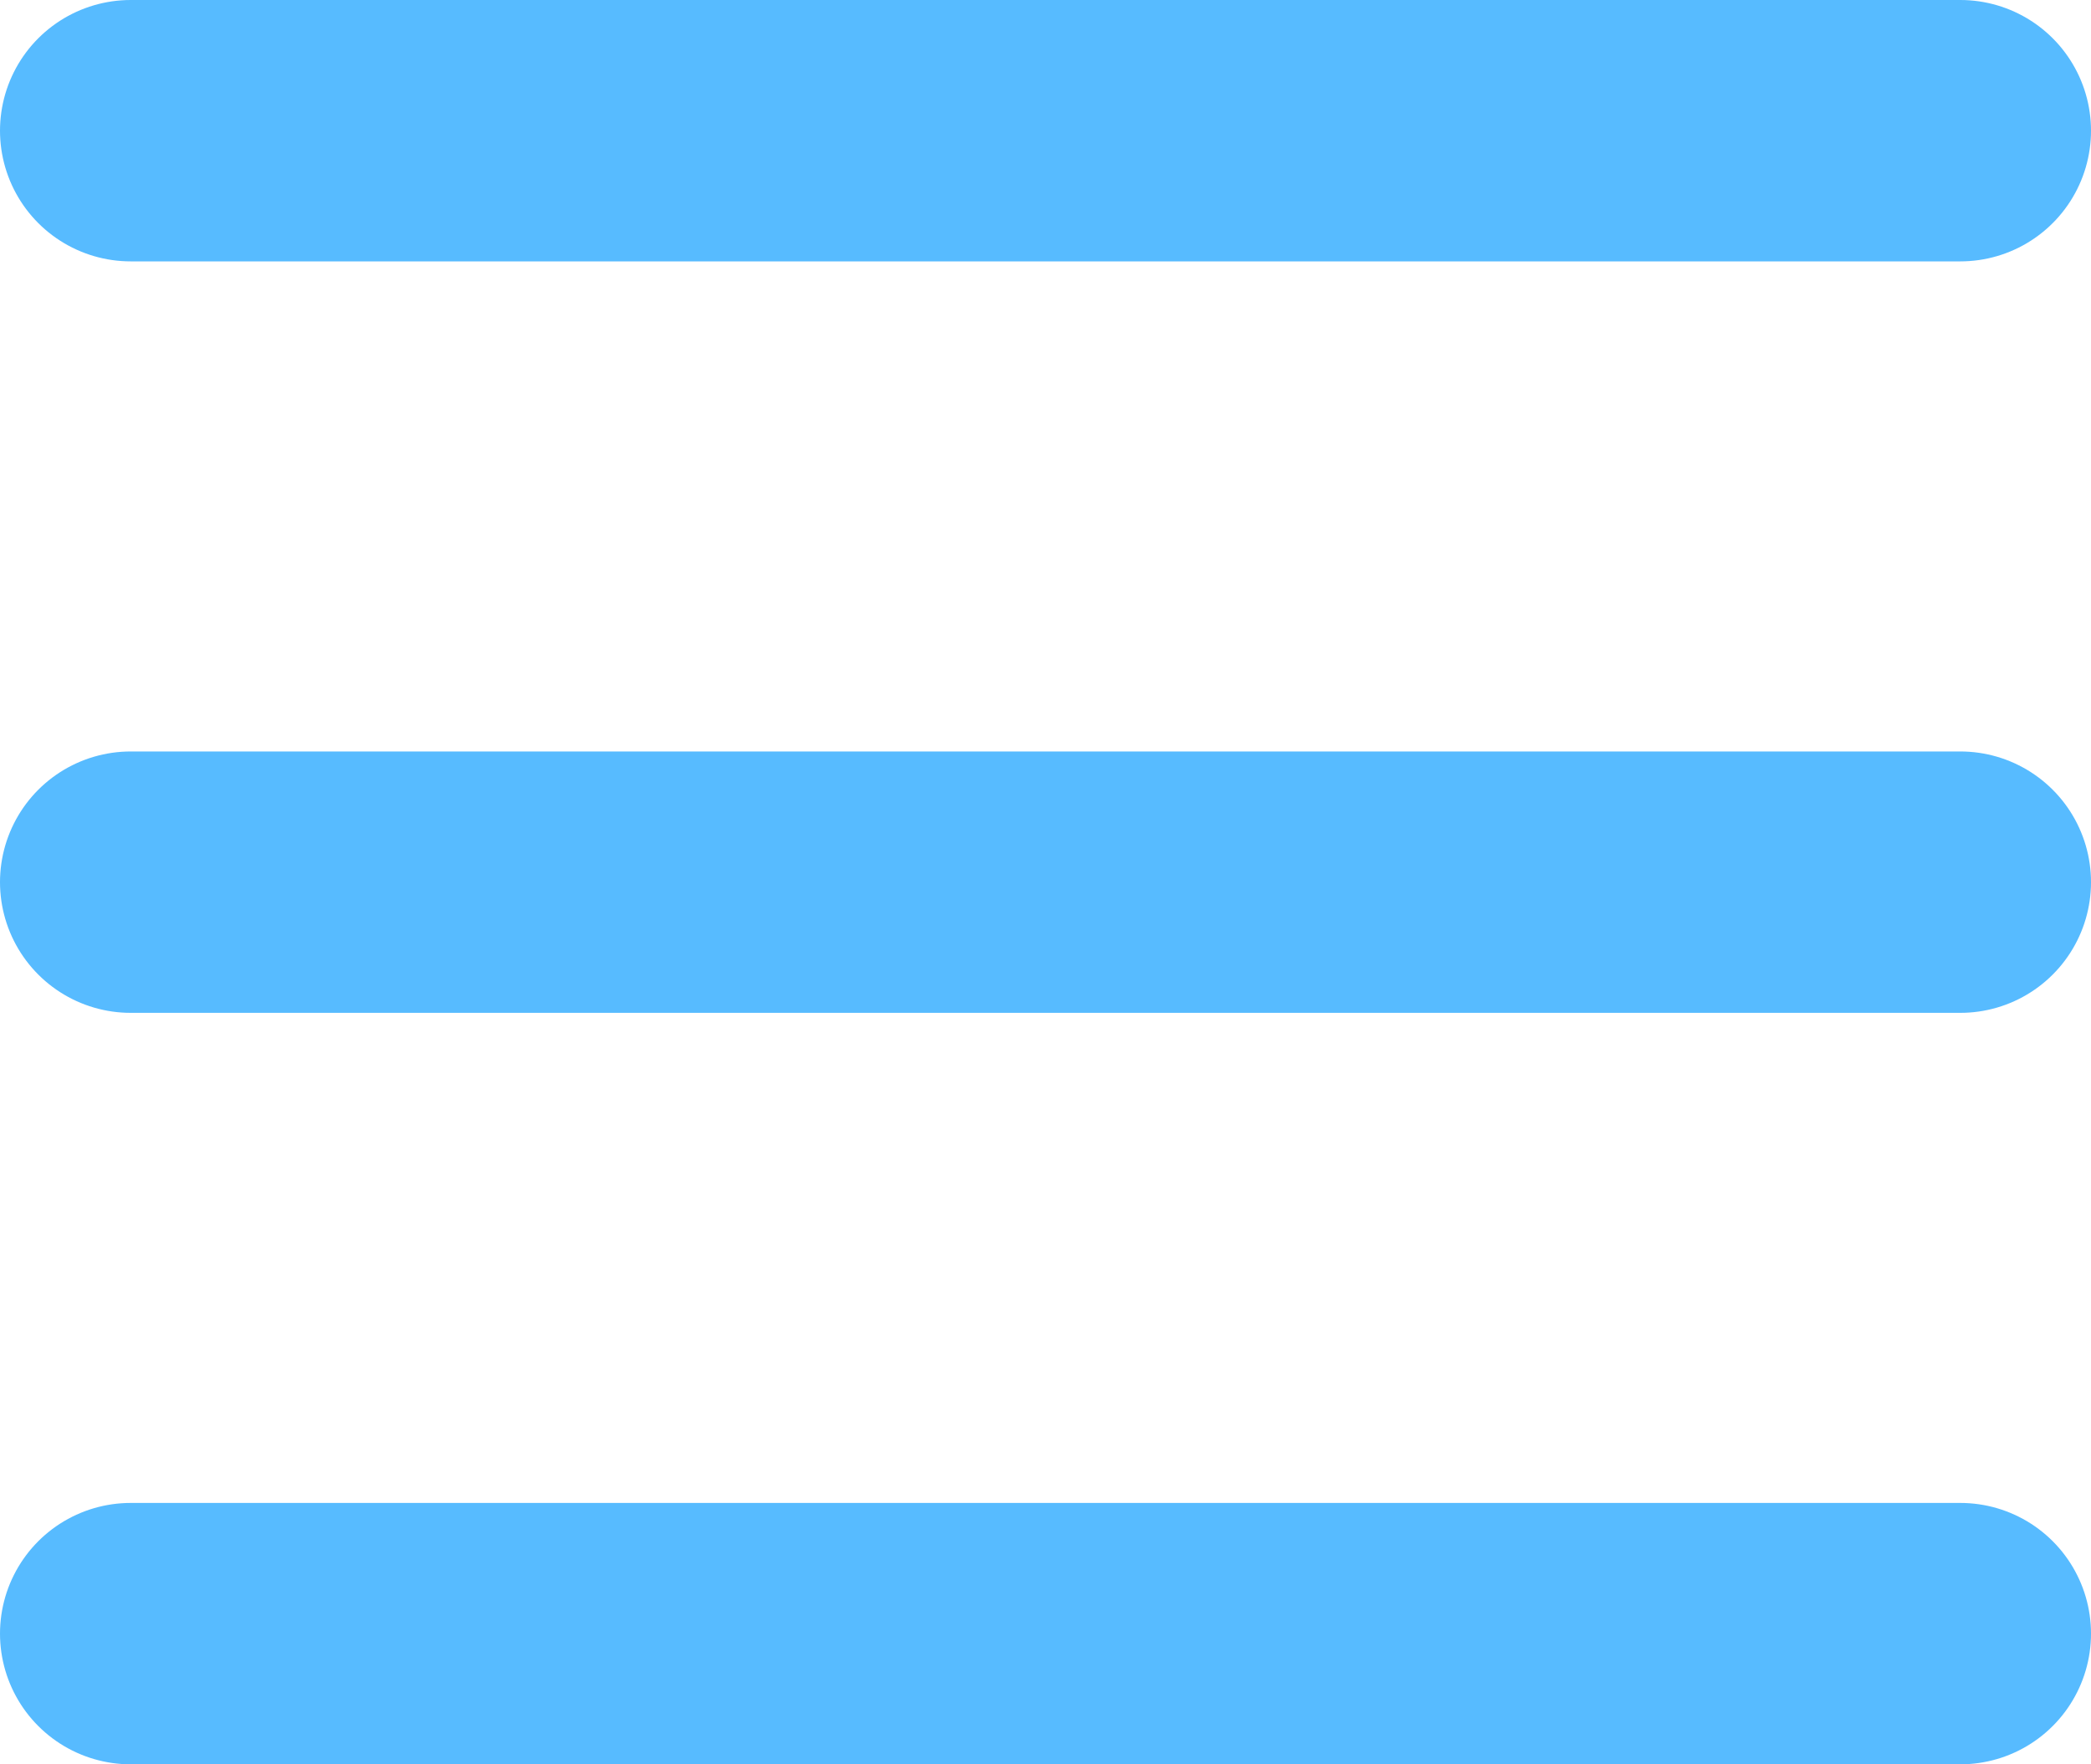 <svg xmlns="http://www.w3.org/2000/svg" width="32" height="27" viewBox="0 0 32 27">
  <g id="ico_menu" transform="translate(-327.5 -28.5)">
    <line id="Line_414" data-name="Line 414" x2="28" transform="translate(329.5 30.5)" fill="none" stroke="#57bbff" stroke-linecap="round" stroke-width="4"/>
    <line id="Line_415" data-name="Line 415" x2="28" transform="translate(329.5 42)" fill="none" stroke="#57bbff" stroke-linecap="round" stroke-width="4"/>
    <line id="Line_416" data-name="Line 416" x2="28" transform="translate(329.5 53.5)" fill="none" stroke="#57bbff" stroke-linecap="round" stroke-width="4"/>
  </g>
</svg>
